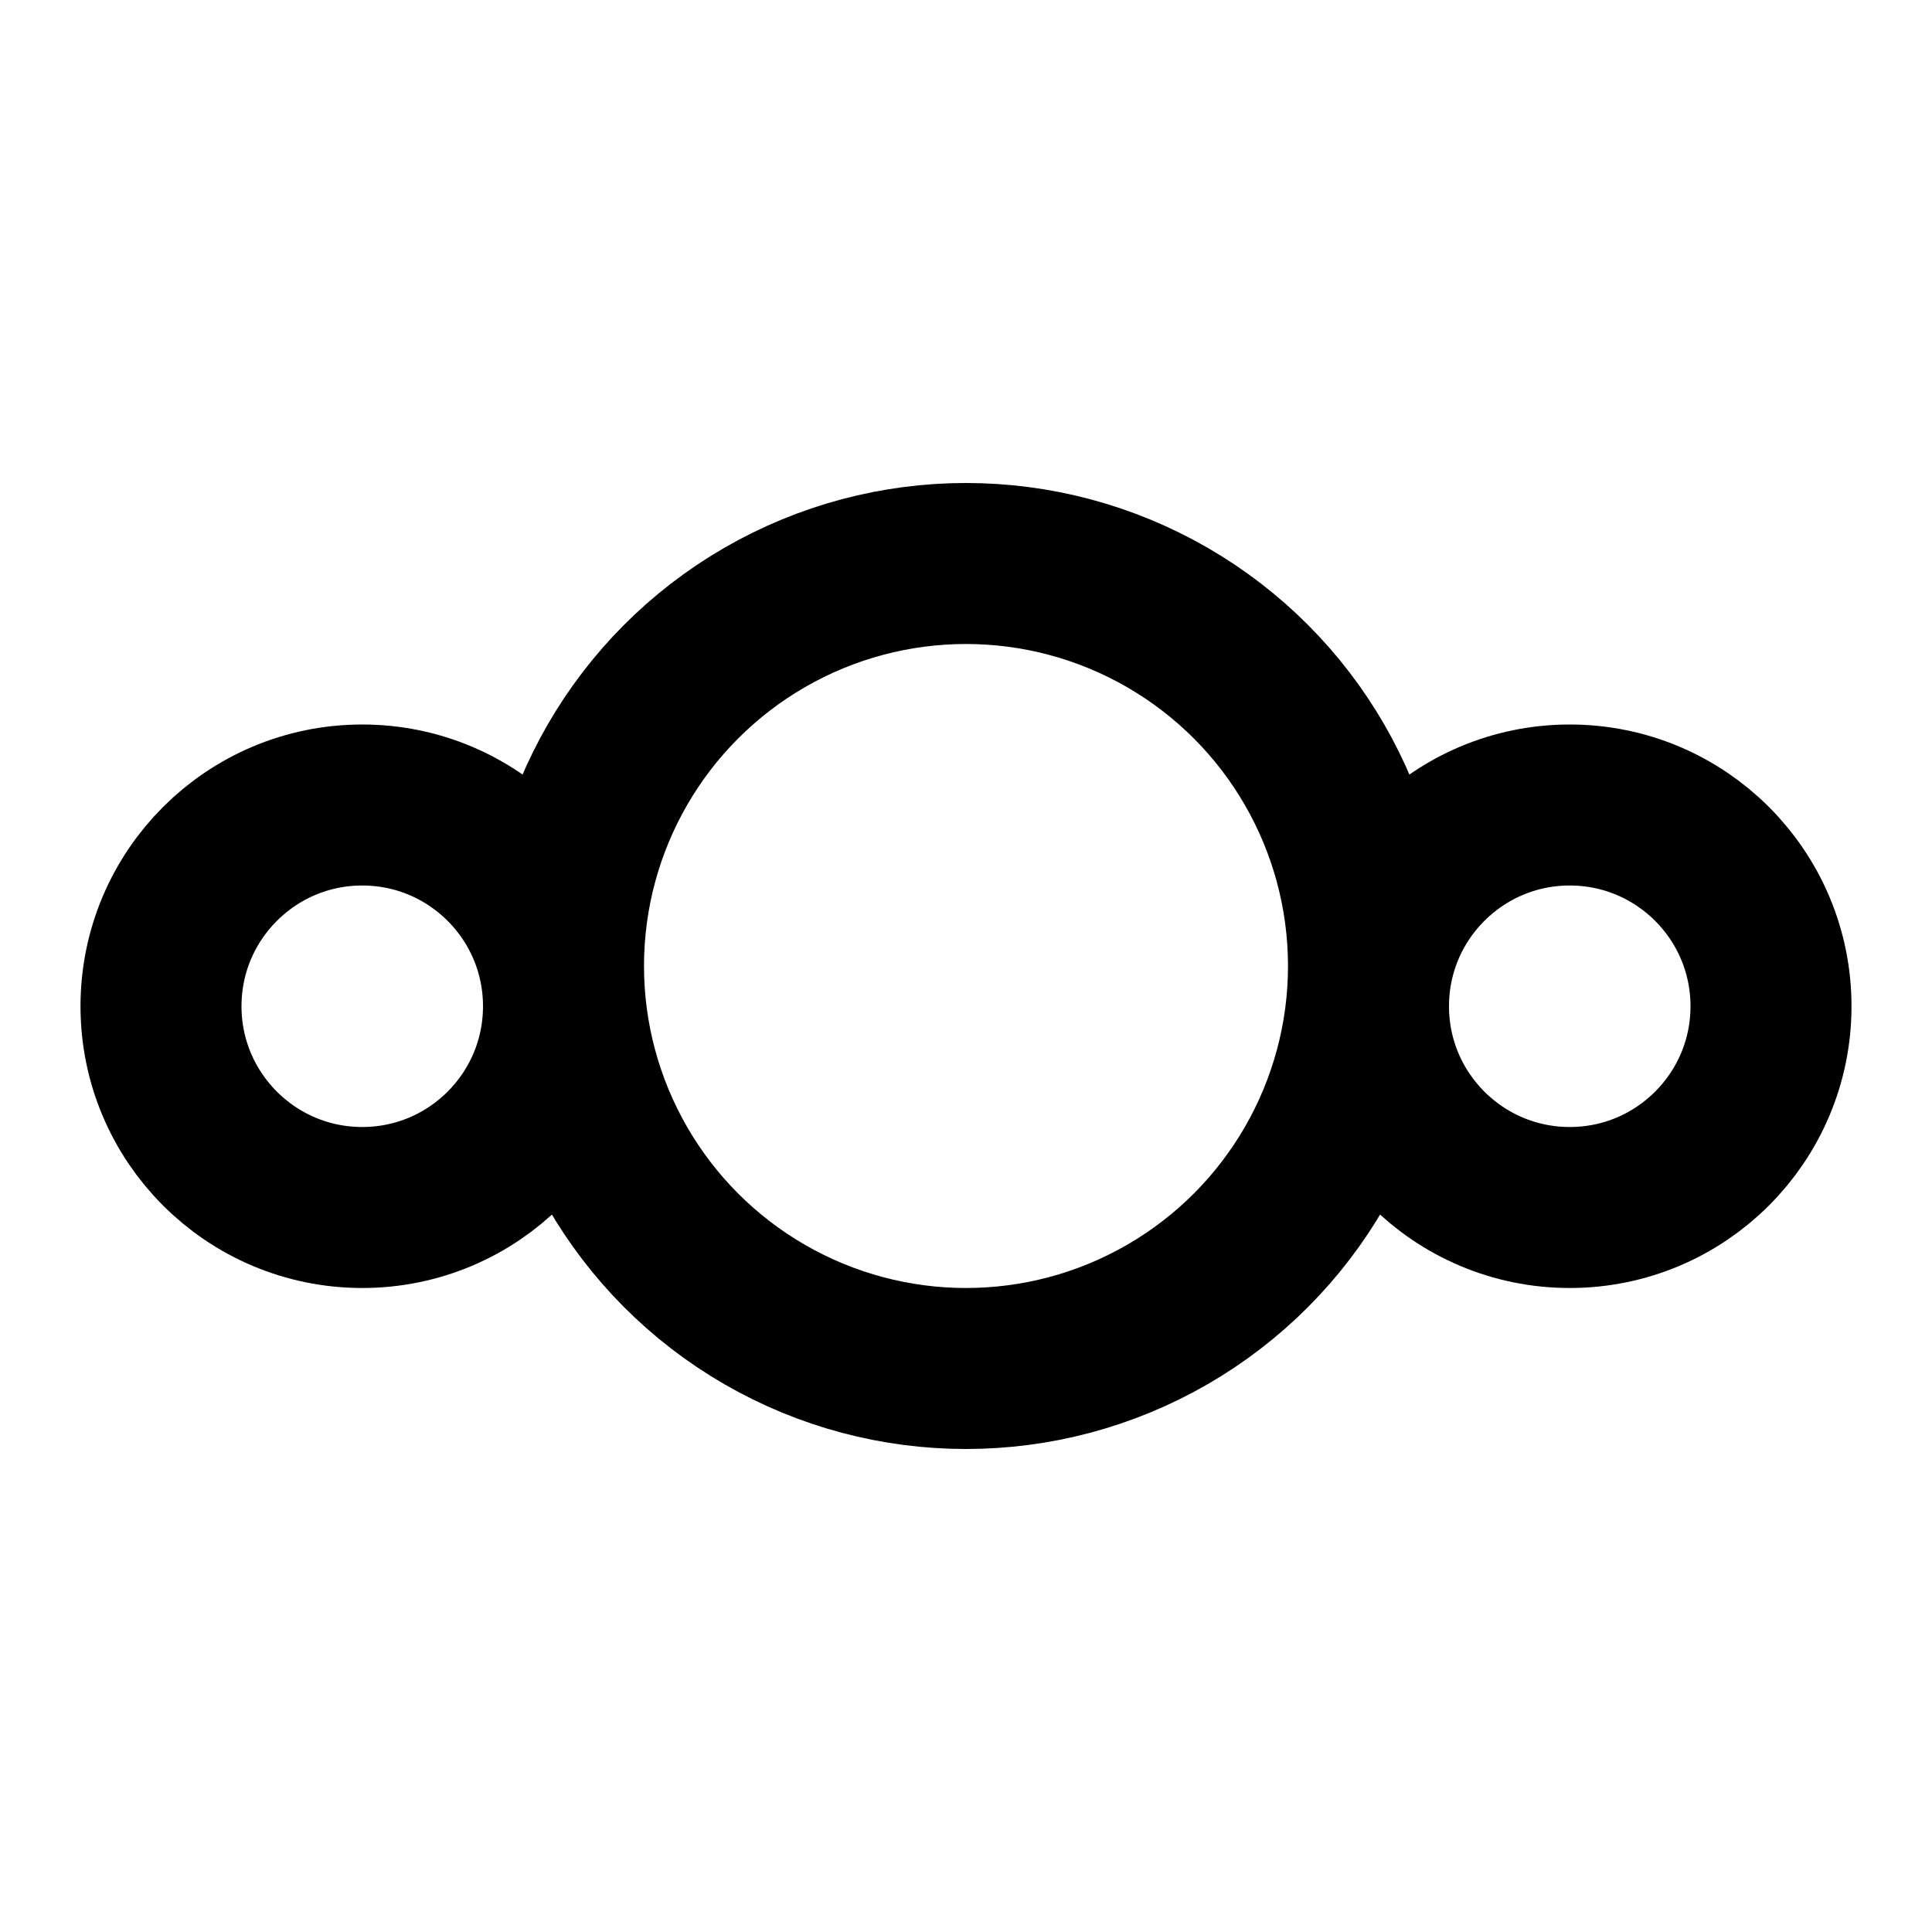 <svg xmlns="http://www.w3.org/2000/svg" width="24" height="24" viewBox="0 0 24 24" stroke-width="2" stroke="currentColor" fill="none" stroke-linecap="round" stroke-linejoin="round">
  <circle cx="12" cy="12" r="5" />
  <circle cx="4.5" cy="12.5" r="2.5" />
  <circle cx="19.5" cy="12.5" r="2.5" />
</svg>
